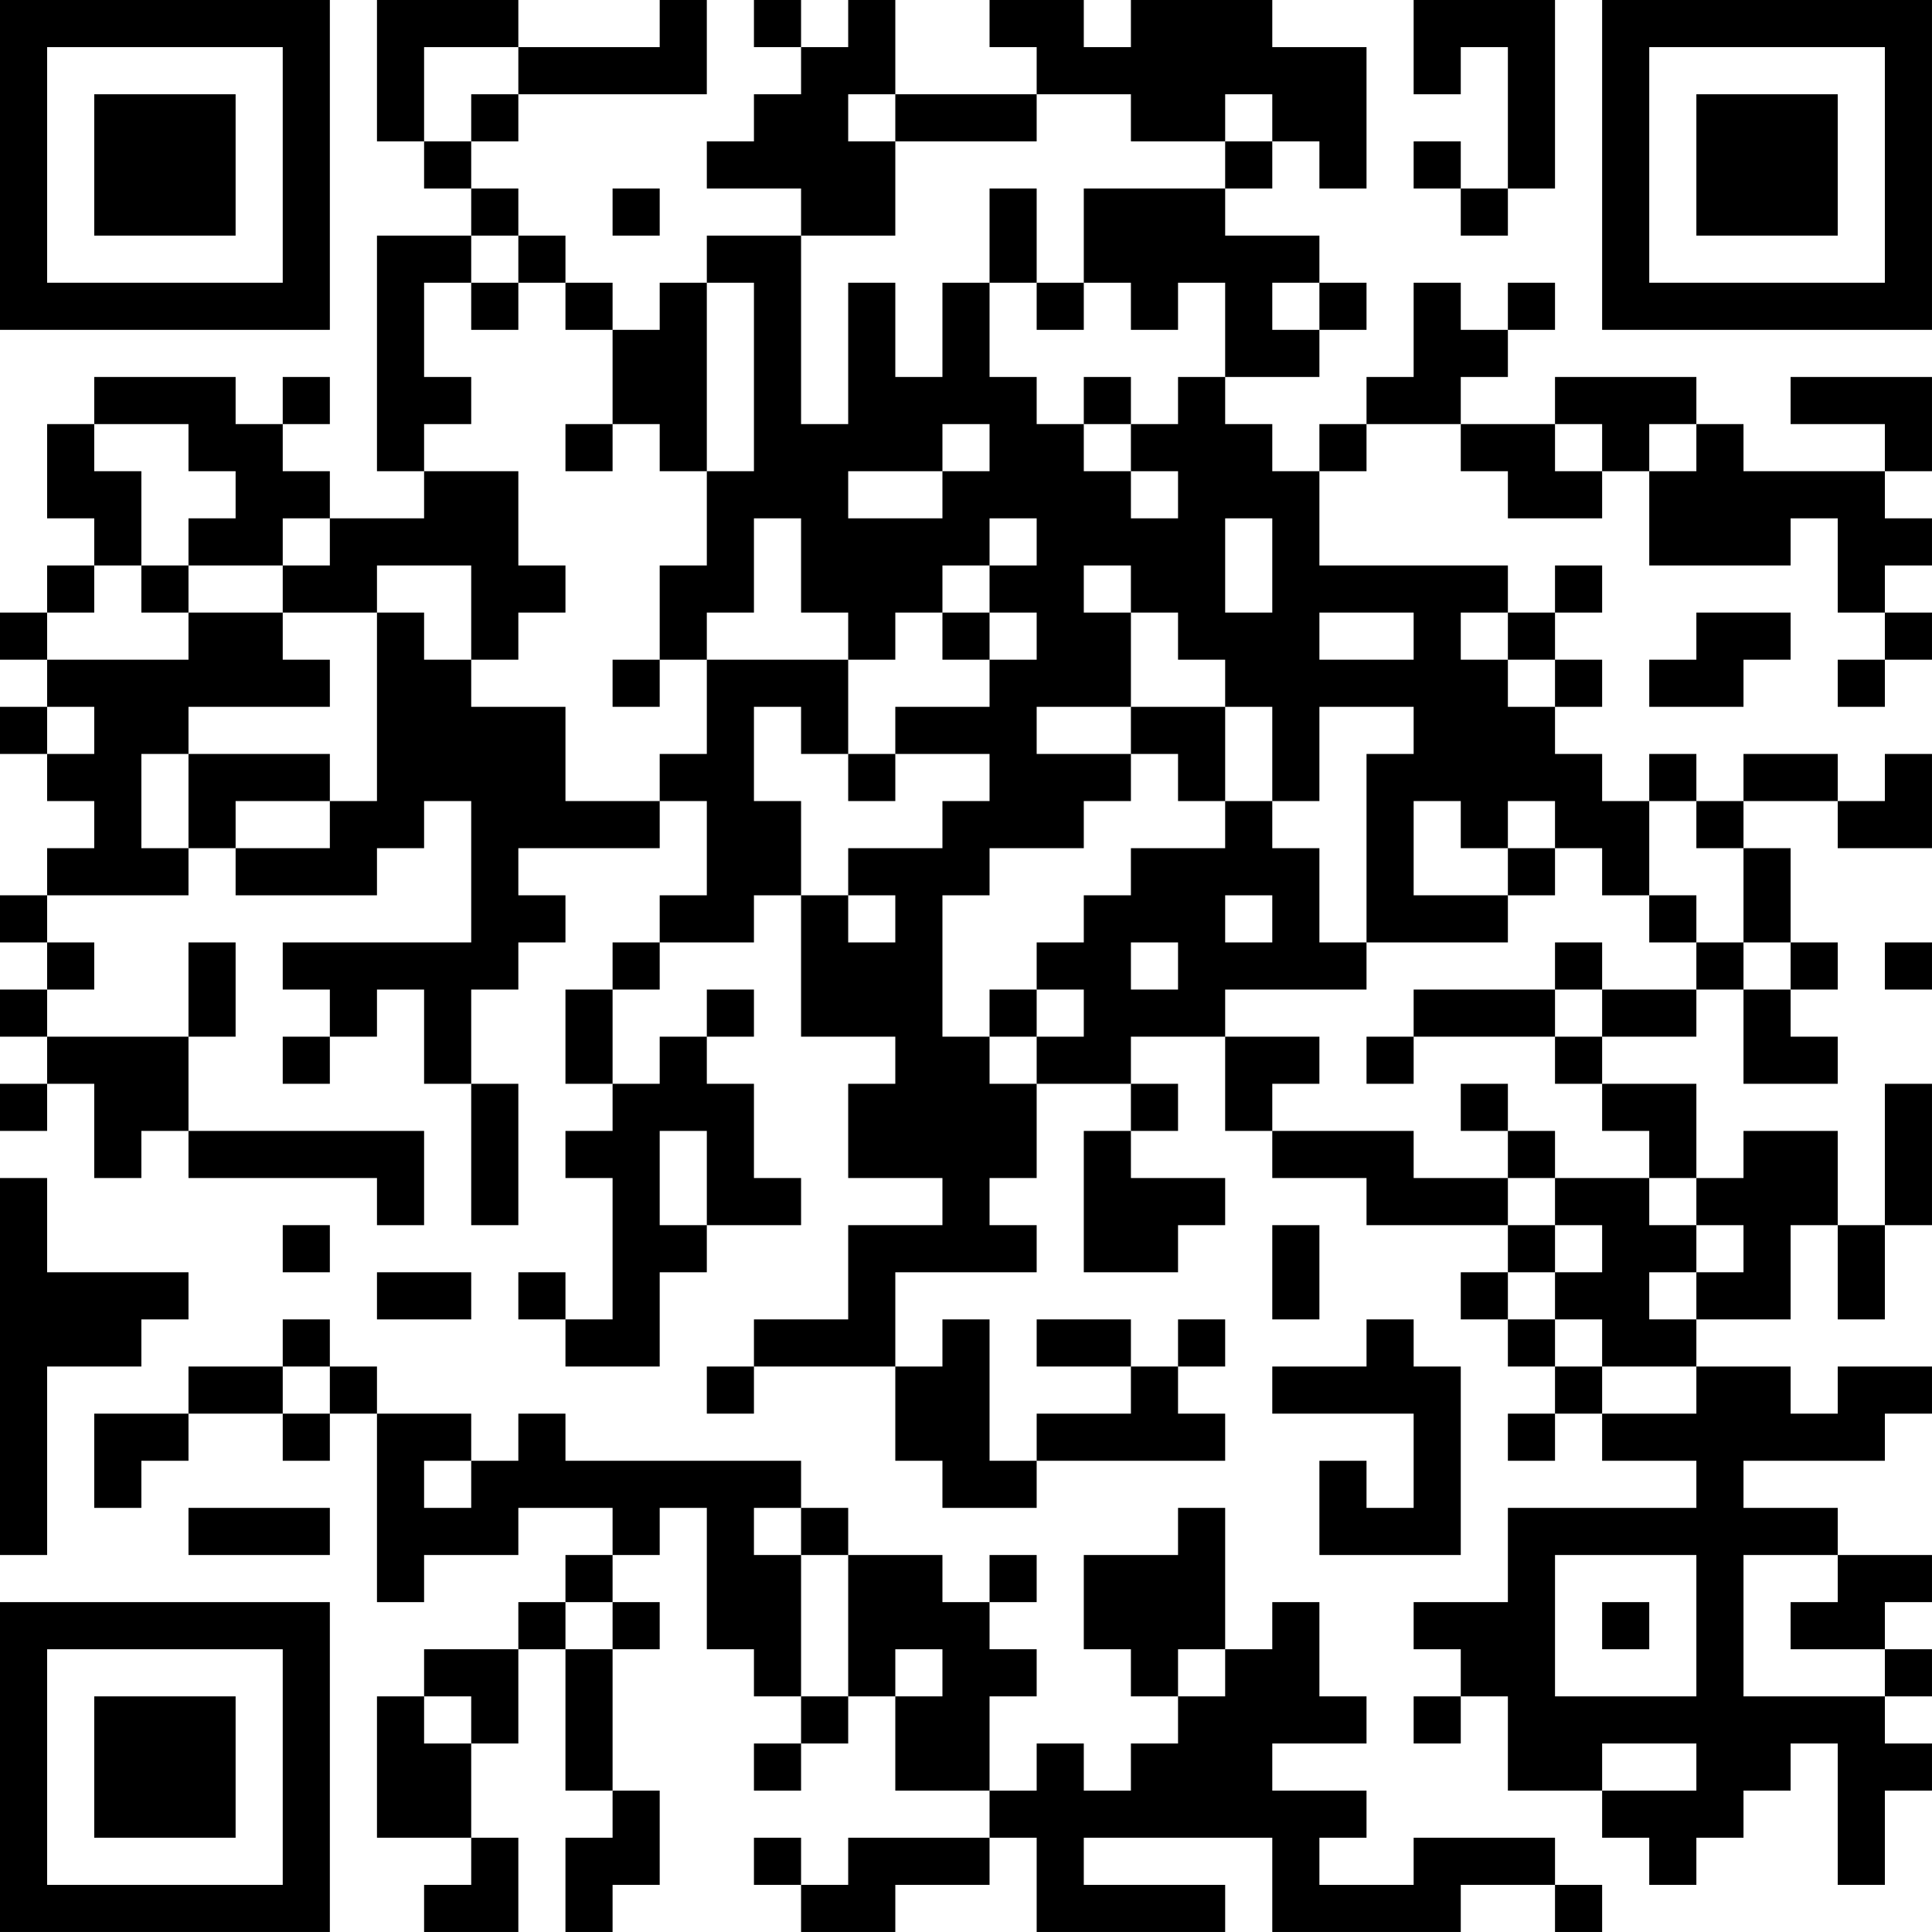 <?xml version="1.0" encoding="UTF-8"?>
<svg xmlns="http://www.w3.org/2000/svg" version="1.1" width="200" height="200" viewBox="0 0 200 200"><rect x="0" y="0" width="200" height="200" fill="#ffffff"/><g transform="scale(4.878)"><g transform="translate(0,0)"><path fill-rule="evenodd" d="M8 0L8 3L9 3L9 4L10 4L10 5L8 5L8 10L9 10L9 11L7 11L7 10L6 10L6 9L7 9L7 8L6 8L6 9L5 9L5 8L2 8L2 9L1 9L1 11L2 11L2 12L1 12L1 13L0 13L0 14L1 14L1 15L0 15L0 16L1 16L1 17L2 17L2 18L1 18L1 19L0 19L0 20L1 20L1 21L0 21L0 22L1 22L1 23L0 23L0 24L1 24L1 23L2 23L2 25L3 25L3 24L4 24L4 25L8 25L8 26L9 26L9 24L4 24L4 22L5 22L5 20L4 20L4 22L1 22L1 21L2 21L2 20L1 20L1 19L4 19L4 18L5 18L5 19L8 19L8 18L9 18L9 17L10 17L10 20L6 20L6 21L7 21L7 22L6 22L6 23L7 23L7 22L8 22L8 21L9 21L9 23L10 23L10 26L11 26L11 23L10 23L10 21L11 21L11 20L12 20L12 19L11 19L11 18L14 18L14 17L15 17L15 19L14 19L14 20L13 20L13 21L12 21L12 23L13 23L13 24L12 24L12 25L13 25L13 28L12 28L12 27L11 27L11 28L12 28L12 29L14 29L14 27L15 27L15 26L17 26L17 25L16 25L16 23L15 23L15 22L16 22L16 21L15 21L15 22L14 22L14 23L13 23L13 21L14 21L14 20L16 20L16 19L17 19L17 22L19 22L19 23L18 23L18 25L20 25L20 26L18 26L18 28L16 28L16 29L15 29L15 30L16 30L16 29L19 29L19 31L20 31L20 32L22 32L22 31L26 31L26 30L25 30L25 29L26 29L26 28L25 28L25 29L24 29L24 28L22 28L22 29L24 29L24 30L22 30L22 31L21 31L21 28L20 28L20 29L19 29L19 27L22 27L22 26L21 26L21 25L22 25L22 23L24 23L24 24L23 24L23 27L25 27L25 26L26 26L26 25L24 25L24 24L25 24L25 23L24 23L24 22L26 22L26 24L27 24L27 25L29 25L29 26L32 26L32 27L31 27L31 28L32 28L32 29L33 29L33 30L32 30L32 31L33 31L33 30L34 30L34 31L36 31L36 32L32 32L32 34L30 34L30 35L31 35L31 36L30 36L30 37L31 37L31 36L32 36L32 38L34 38L34 39L35 39L35 40L36 40L36 39L37 39L37 38L38 38L38 37L39 37L39 40L40 40L40 38L41 38L41 37L40 37L40 36L41 36L41 35L40 35L40 34L41 34L41 33L39 33L39 32L37 32L37 31L40 31L40 30L41 30L41 29L39 29L39 30L38 30L38 29L36 29L36 28L38 28L38 26L39 26L39 28L40 28L40 26L41 26L41 23L40 23L40 26L39 26L39 24L37 24L37 25L36 25L36 23L34 23L34 22L36 22L36 21L37 21L37 23L39 23L39 22L38 22L38 21L39 21L39 20L38 20L38 18L37 18L37 17L39 17L39 18L41 18L41 16L40 16L40 17L39 17L39 16L37 16L37 17L36 17L36 16L35 16L35 17L34 17L34 16L33 16L33 15L34 15L34 14L33 14L33 13L34 13L34 12L33 12L33 13L32 13L32 12L28 12L28 10L29 10L29 9L31 9L31 10L32 10L32 11L34 11L34 10L35 10L35 12L38 12L38 11L39 11L39 13L40 13L40 14L39 14L39 15L40 15L40 14L41 14L41 13L40 13L40 12L41 12L41 11L40 11L40 10L41 10L41 8L38 8L38 9L40 9L40 10L37 10L37 9L36 9L36 8L33 8L33 9L31 9L31 8L32 8L32 7L33 7L33 6L32 6L32 7L31 7L31 6L30 6L30 8L29 8L29 9L28 9L28 10L27 10L27 9L26 9L26 8L28 8L28 7L29 7L29 6L28 6L28 5L26 5L26 4L27 4L27 3L28 3L28 4L29 4L29 1L27 1L27 0L24 0L24 1L23 1L23 0L21 0L21 1L22 1L22 2L19 2L19 0L18 0L18 1L17 1L17 0L16 0L16 1L17 1L17 2L16 2L16 3L15 3L15 4L17 4L17 5L15 5L15 6L14 6L14 7L13 7L13 6L12 6L12 5L11 5L11 4L10 4L10 3L11 3L11 2L15 2L15 0L14 0L14 1L11 1L11 0ZM30 0L30 2L31 2L31 1L32 1L32 4L31 4L31 3L30 3L30 4L31 4L31 5L32 5L32 4L33 4L33 0ZM9 1L9 3L10 3L10 2L11 2L11 1ZM18 2L18 3L19 3L19 5L17 5L17 9L18 9L18 6L19 6L19 8L20 8L20 6L21 6L21 8L22 8L22 9L23 9L23 10L24 10L24 11L25 11L25 10L24 10L24 9L25 9L25 8L26 8L26 6L25 6L25 7L24 7L24 6L23 6L23 4L26 4L26 3L27 3L27 2L26 2L26 3L24 3L24 2L22 2L22 3L19 3L19 2ZM13 4L13 5L14 5L14 4ZM21 4L21 6L22 6L22 7L23 7L23 6L22 6L22 4ZM10 5L10 6L9 6L9 8L10 8L10 9L9 9L9 10L11 10L11 12L12 12L12 13L11 13L11 14L10 14L10 12L8 12L8 13L6 13L6 12L7 12L7 11L6 11L6 12L4 12L4 11L5 11L5 10L4 10L4 9L2 9L2 10L3 10L3 12L2 12L2 13L1 13L1 14L4 14L4 13L6 13L6 14L7 14L7 15L4 15L4 16L3 16L3 18L4 18L4 16L7 16L7 17L5 17L5 18L7 18L7 17L8 17L8 13L9 13L9 14L10 14L10 15L12 15L12 17L14 17L14 16L15 16L15 14L18 14L18 16L17 16L17 15L16 15L16 17L17 17L17 19L18 19L18 20L19 20L19 19L18 19L18 18L20 18L20 17L21 17L21 16L19 16L19 15L21 15L21 14L22 14L22 13L21 13L21 12L22 12L22 11L21 11L21 12L20 12L20 13L19 13L19 14L18 14L18 13L17 13L17 11L16 11L16 13L15 13L15 14L14 14L14 12L15 12L15 10L16 10L16 6L15 6L15 10L14 10L14 9L13 9L13 7L12 7L12 6L11 6L11 5ZM10 6L10 7L11 7L11 6ZM27 6L27 7L28 7L28 6ZM23 8L23 9L24 9L24 8ZM12 9L12 10L13 10L13 9ZM20 9L20 10L18 10L18 11L20 11L20 10L21 10L21 9ZM33 9L33 10L34 10L34 9ZM35 9L35 10L36 10L36 9ZM26 11L26 13L27 13L27 11ZM3 12L3 13L4 13L4 12ZM23 12L23 13L24 13L24 15L22 15L22 16L24 16L24 17L23 17L23 18L21 18L21 19L20 19L20 22L21 22L21 23L22 23L22 22L23 22L23 21L22 21L22 20L23 20L23 19L24 19L24 18L26 18L26 17L27 17L27 18L28 18L28 20L29 20L29 21L26 21L26 22L28 22L28 23L27 23L27 24L30 24L30 25L32 25L32 26L33 26L33 27L32 27L32 28L33 28L33 29L34 29L34 30L36 30L36 29L34 29L34 28L33 28L33 27L34 27L34 26L33 26L33 25L35 25L35 26L36 26L36 27L35 27L35 28L36 28L36 27L37 27L37 26L36 26L36 25L35 25L35 24L34 24L34 23L33 23L33 22L34 22L34 21L36 21L36 20L37 20L37 21L38 21L38 20L37 20L37 18L36 18L36 17L35 17L35 19L34 19L34 18L33 18L33 17L32 17L32 18L31 18L31 17L30 17L30 19L32 19L32 20L29 20L29 16L30 16L30 15L28 15L28 17L27 17L27 15L26 15L26 14L25 14L25 13L24 13L24 12ZM20 13L20 14L21 14L21 13ZM28 13L28 14L30 14L30 13ZM31 13L31 14L32 14L32 15L33 15L33 14L32 14L32 13ZM36 13L36 14L35 14L35 15L37 15L37 14L38 14L38 13ZM13 14L13 15L14 15L14 14ZM1 15L1 16L2 16L2 15ZM24 15L24 16L25 16L25 17L26 17L26 15ZM18 16L18 17L19 17L19 16ZM32 18L32 19L33 19L33 18ZM26 19L26 20L27 20L27 19ZM35 19L35 20L36 20L36 19ZM24 20L24 21L25 21L25 20ZM33 20L33 21L30 21L30 22L29 22L29 23L30 23L30 22L33 22L33 21L34 21L34 20ZM40 20L40 21L41 21L41 20ZM21 21L21 22L22 22L22 21ZM31 23L31 24L32 24L32 25L33 25L33 24L32 24L32 23ZM14 24L14 26L15 26L15 24ZM0 25L0 33L1 33L1 29L3 29L3 28L4 28L4 27L1 27L1 25ZM6 26L6 27L7 27L7 26ZM27 26L27 28L28 28L28 26ZM8 27L8 28L10 28L10 27ZM6 28L6 29L4 29L4 30L2 30L2 32L3 32L3 31L4 31L4 30L6 30L6 31L7 31L7 30L8 30L8 34L9 34L9 33L11 33L11 32L13 32L13 33L12 33L12 34L11 34L11 35L9 35L9 36L8 36L8 39L10 39L10 40L9 40L9 41L11 41L11 39L10 39L10 37L11 37L11 35L12 35L12 38L13 38L13 39L12 39L12 41L13 41L13 40L14 40L14 38L13 38L13 35L14 35L14 34L13 34L13 33L14 33L14 32L15 32L15 35L16 35L16 36L17 36L17 37L16 37L16 38L17 38L17 37L18 37L18 36L19 36L19 38L21 38L21 39L18 39L18 40L17 40L17 39L16 39L16 40L17 40L17 41L19 41L19 40L21 40L21 39L22 39L22 41L26 41L26 40L23 40L23 39L27 39L27 41L31 41L31 40L33 40L33 41L34 41L34 40L33 40L33 39L30 39L30 40L28 40L28 39L29 39L29 38L27 38L27 37L29 37L29 36L28 36L28 34L27 34L27 35L26 35L26 32L25 32L25 33L23 33L23 35L24 35L24 36L25 36L25 37L24 37L24 38L23 38L23 37L22 37L22 38L21 38L21 36L22 36L22 35L21 35L21 34L22 34L22 33L21 33L21 34L20 34L20 33L18 33L18 32L17 32L17 31L12 31L12 30L11 30L11 31L10 31L10 30L8 30L8 29L7 29L7 28ZM29 28L29 29L27 29L27 30L30 30L30 32L29 32L29 31L28 31L28 33L31 33L31 29L30 29L30 28ZM6 29L6 30L7 30L7 29ZM9 31L9 32L10 32L10 31ZM4 32L4 33L7 33L7 32ZM16 32L16 33L17 33L17 36L18 36L18 33L17 33L17 32ZM33 33L33 36L36 36L36 33ZM37 33L37 36L40 36L40 35L38 35L38 34L39 34L39 33ZM12 34L12 35L13 35L13 34ZM34 34L34 35L35 35L35 34ZM19 35L19 36L20 36L20 35ZM25 35L25 36L26 36L26 35ZM9 36L9 37L10 37L10 36ZM34 37L34 38L36 38L36 37ZM0 0L0 7L7 7L7 0ZM1 1L1 6L6 6L6 1ZM2 2L2 5L5 5L5 2ZM34 0L34 7L41 7L41 0ZM35 1L35 6L40 6L40 1ZM36 2L36 5L39 5L39 2ZM0 34L0 41L7 41L7 34ZM1 35L1 40L6 40L6 35ZM2 36L2 39L5 39L5 36Z" fill="#000000"/></g></g></svg>
